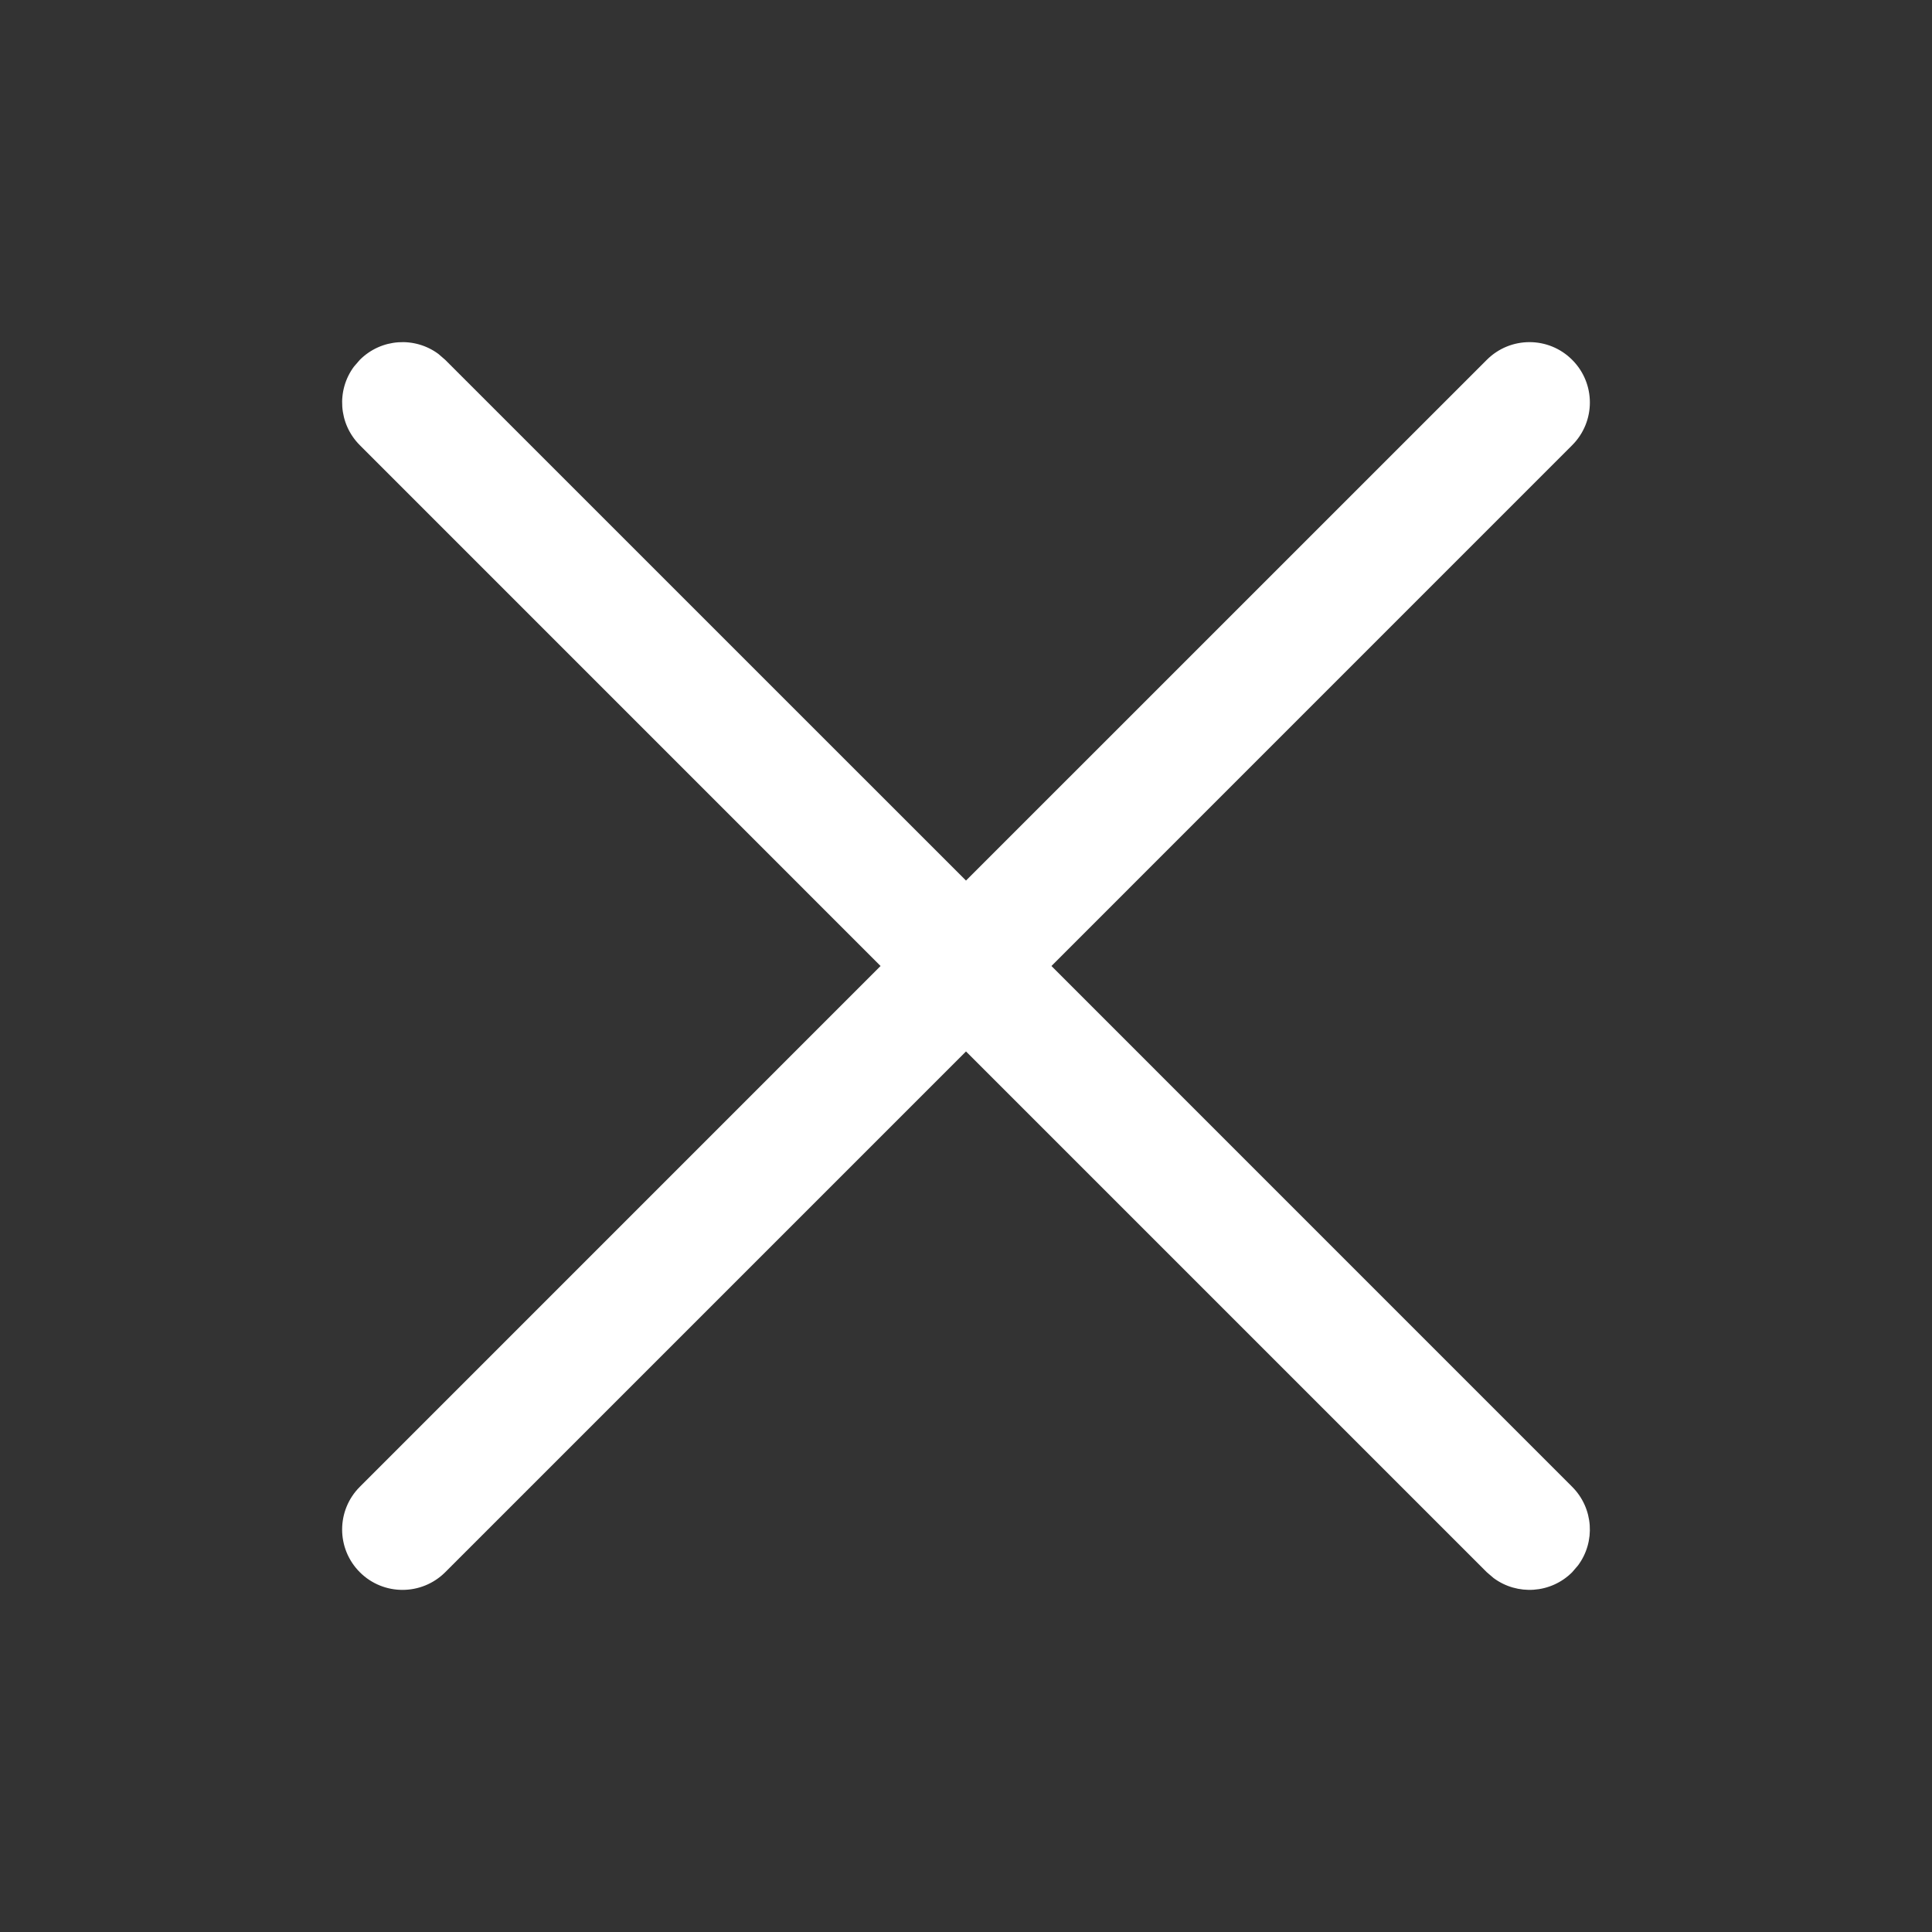 <svg width="32" height="32" viewBox="0 0 32 32" fill="none" xmlns="http://www.w3.org/2000/svg">
    <rect x="0" y="0" width="32" height="32" fill="#333333" stroke="none"/>
    <path d="M5.863 6.072L5.96 5.96C6.315 5.605 6.87 5.572 7.262 5.863L7.374 5.96L16 14.585L24.626 5.96C25.017 5.569 25.65 5.569 26.04 5.96C26.431 6.35 26.431 6.983 26.04 7.374L17.415 16L26.04 24.626C26.395 24.981 26.428 25.537 26.137 25.928L26.04 26.041C25.686 26.395 25.13 26.428 24.738 26.137L24.626 26.041L16 17.415L7.374 26.041C6.983 26.431 6.35 26.431 5.96 26.041C5.569 25.65 5.569 25.017 5.96 24.626L14.585 16L5.96 7.374C5.605 7.019 5.572 6.463 5.863 6.072Z" fill="white"/>
</svg>
